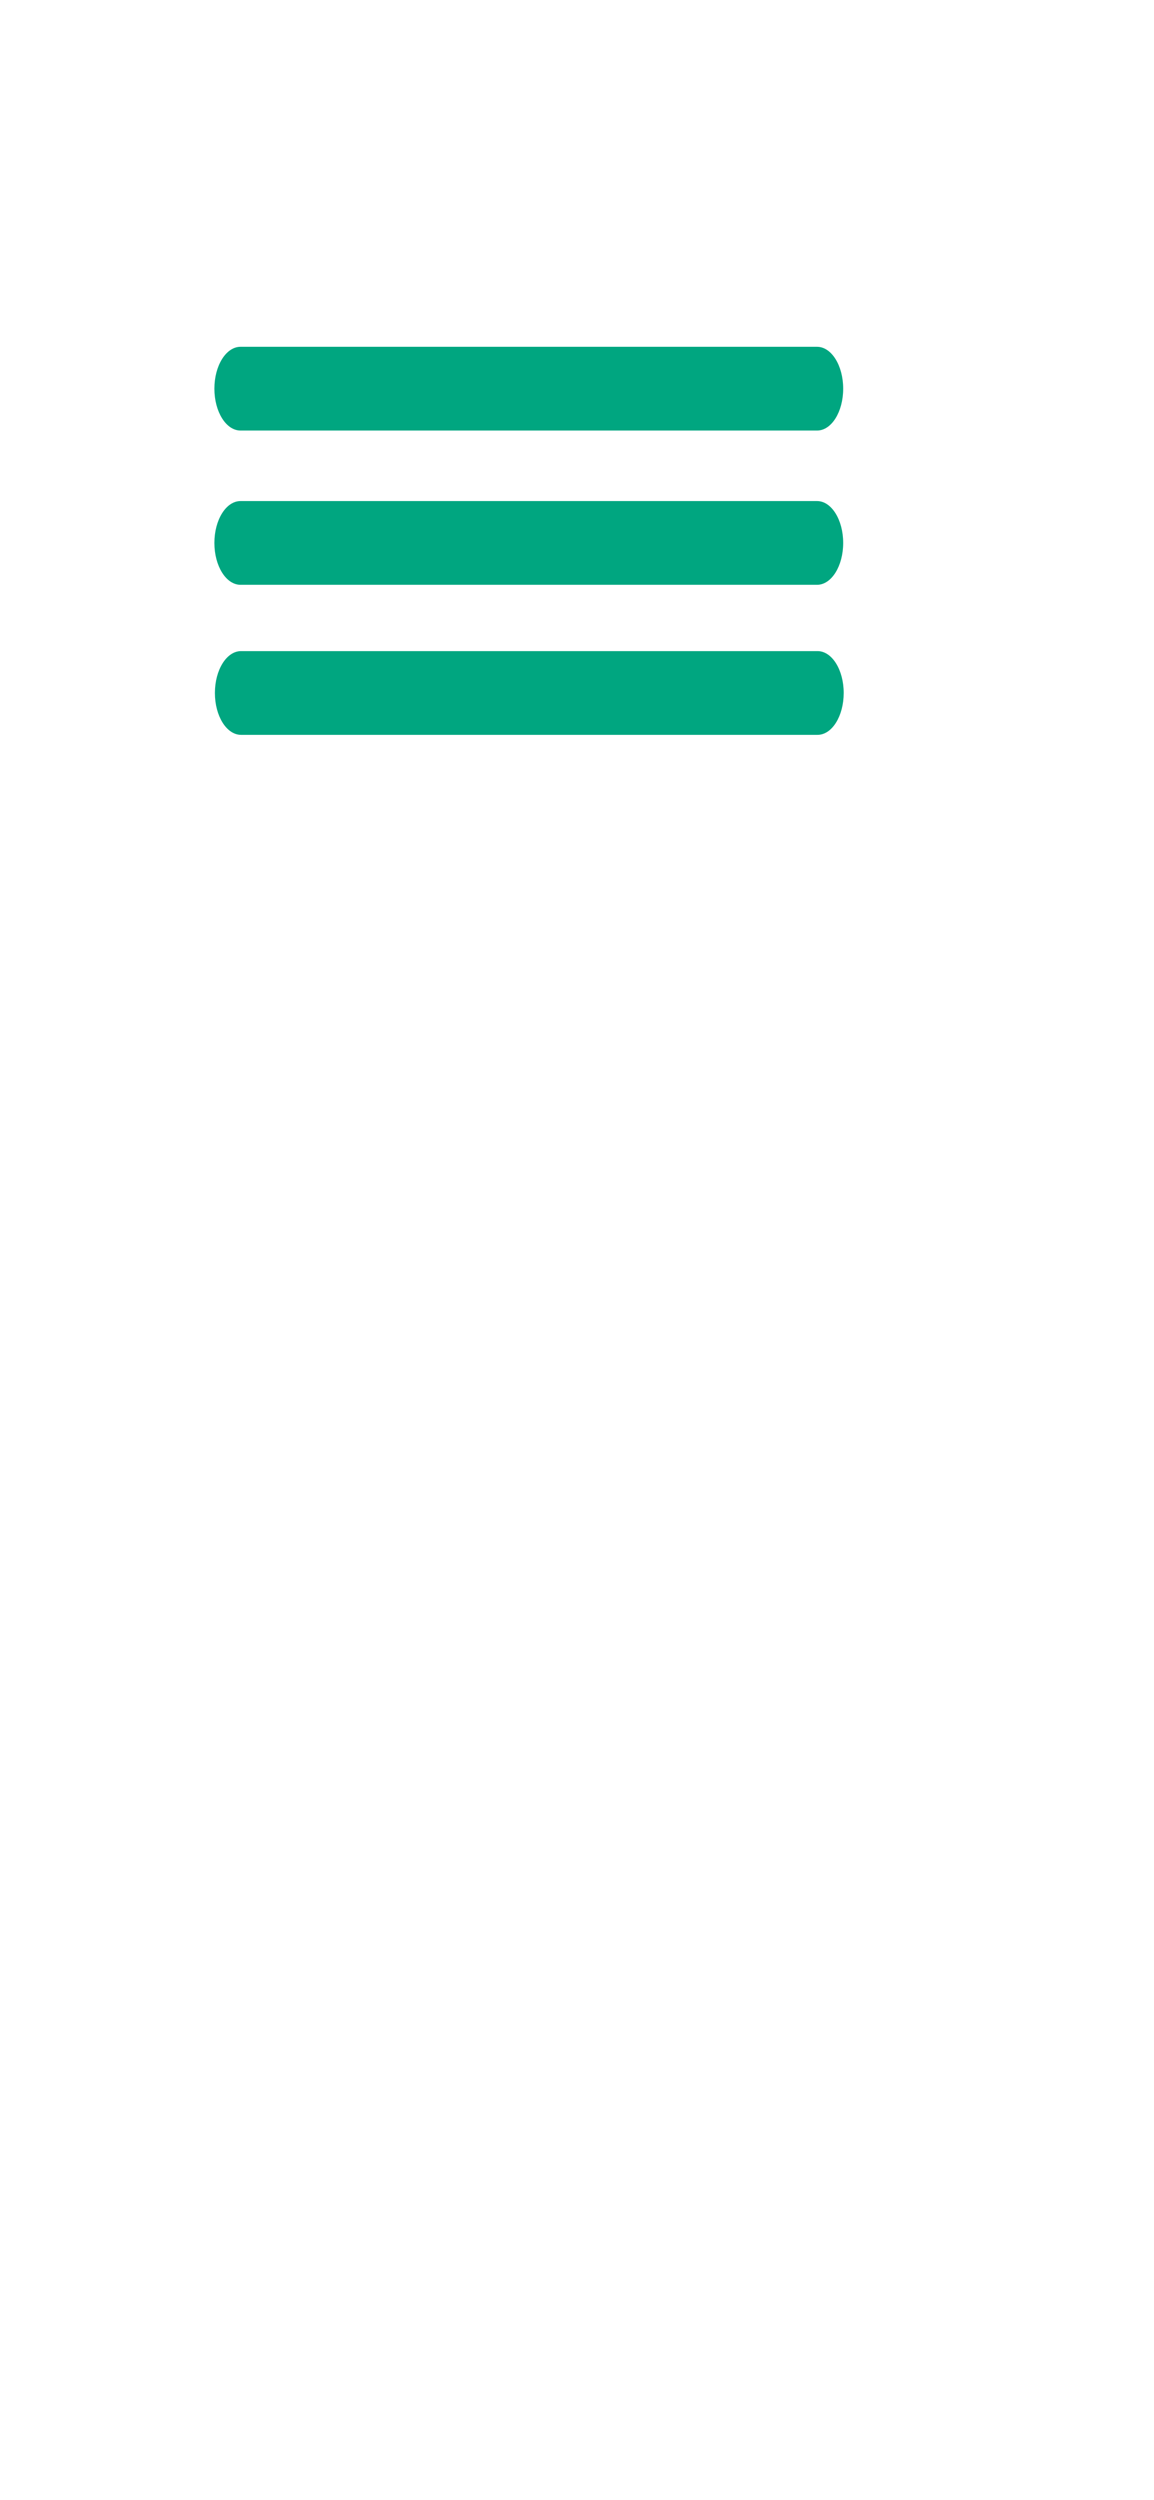 <?xml version="1.0" encoding="utf-8"?>
<!-- Generator: Adobe Illustrator 24.1.0, SVG Export Plug-In . SVG Version: 6.00 Build 0)  -->
<svg version="1.1" id="Layer_1" xmlns="http://www.w3.org/2000/svg" xmlns:xlink="http://www.w3.org/1999/xlink" x="0px" y="0px"
	 viewBox="0 0 1125 2436" style="enable-background:new 0 0 1125 2436;" xml:space="preserve">
<style type="text/css">
	.st0{fill:#00A680;}
</style>
<path class="st0" d="M796.5,569.8h-562c-14.1,0-25.5-18.3-25.5-40.8l0,0c0-22.5,11.4-40.8,25.5-40.8h562c14.1,0,25.5,18.3,25.5,40.8
	l0,0C822,551.5,810.6,569.8,796.5,569.8z"/>
<path class="st0" d="M796.5,419.5h-562c-14.1,0-25.5-18.3-25.5-40.8l0,0c0-22.5,11.4-40.8,25.5-40.8h562c14.1,0,25.5,18.3,25.5,40.8
	l0,0C822,401.3,810.6,419.5,796.5,419.5z"/>
<path class="st0" d="M797,716H235c-14.1,0-25.5-18.3-25.5-40.8l0,0c0-22.5,11.4-40.8,25.5-40.8h562c14.1,0,25.5,18.3,25.5,40.8l0,0
	C822.5,697.7,811.1,716,797,716z"/>
</svg>

